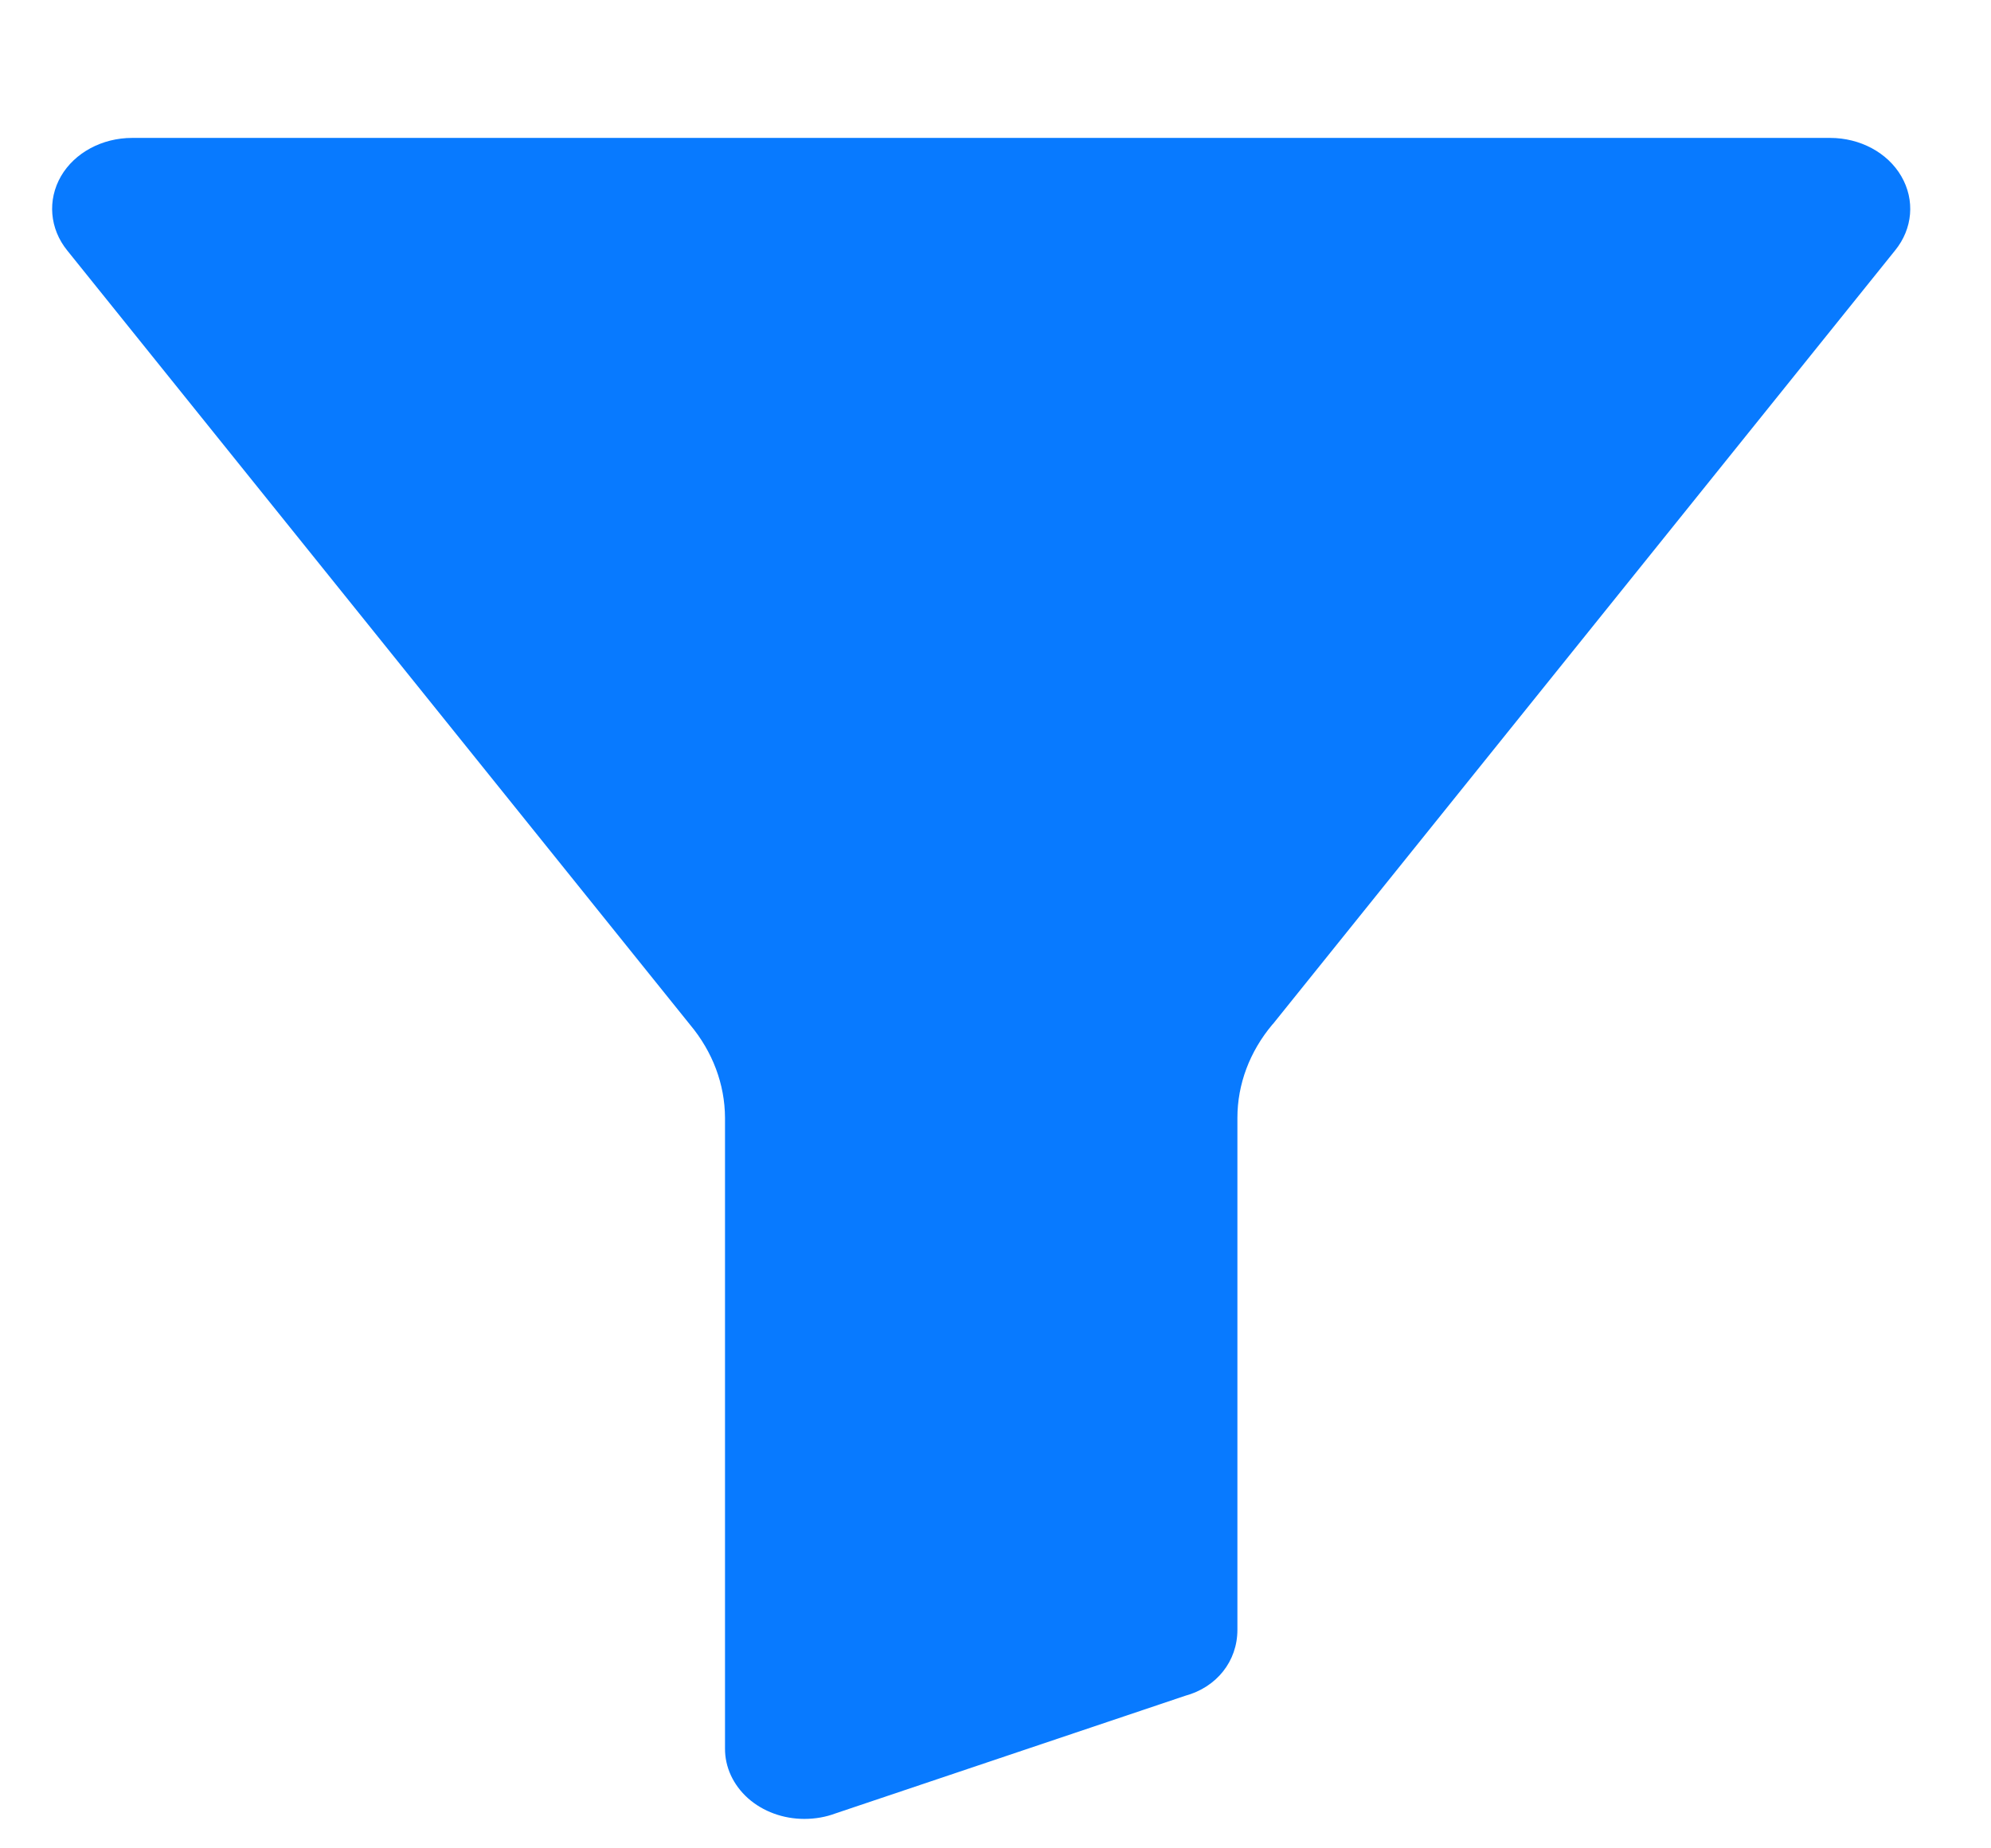 <svg width="14" height="13" viewBox="0 0 14 13" fill="none" xmlns="http://www.w3.org/2000/svg">
<g clip-path="url(#clip0)">
<path d="M12.869 0.97H0.929C0.718 0.97 0.525 1.074 0.429 1.239C0.332 1.407 0.349 1.609 0.473 1.762L4.848 7.202C4.849 7.204 4.851 7.205 4.852 7.207C5.011 7.397 5.097 7.626 5.098 7.862V12.297C5.097 12.428 5.155 12.554 5.26 12.648C5.365 12.741 5.507 12.793 5.656 12.793C5.732 12.793 5.807 12.78 5.876 12.754L8.334 11.927C8.555 11.867 8.701 11.684 8.701 11.463V7.862C8.701 7.626 8.787 7.397 8.946 7.207C8.947 7.205 8.949 7.204 8.951 7.202L13.325 1.762C13.45 1.609 13.467 1.407 13.369 1.239C13.273 1.074 13.08 0.97 12.869 0.97Z" fill="#087AFF"/>
</g>
<defs>
<clipPath id="clip0">
<rect width="13.393" height="11.823" fill="white" transform="translate(0.196 0.97)"/>
</clipPath>
</defs>
</svg>
